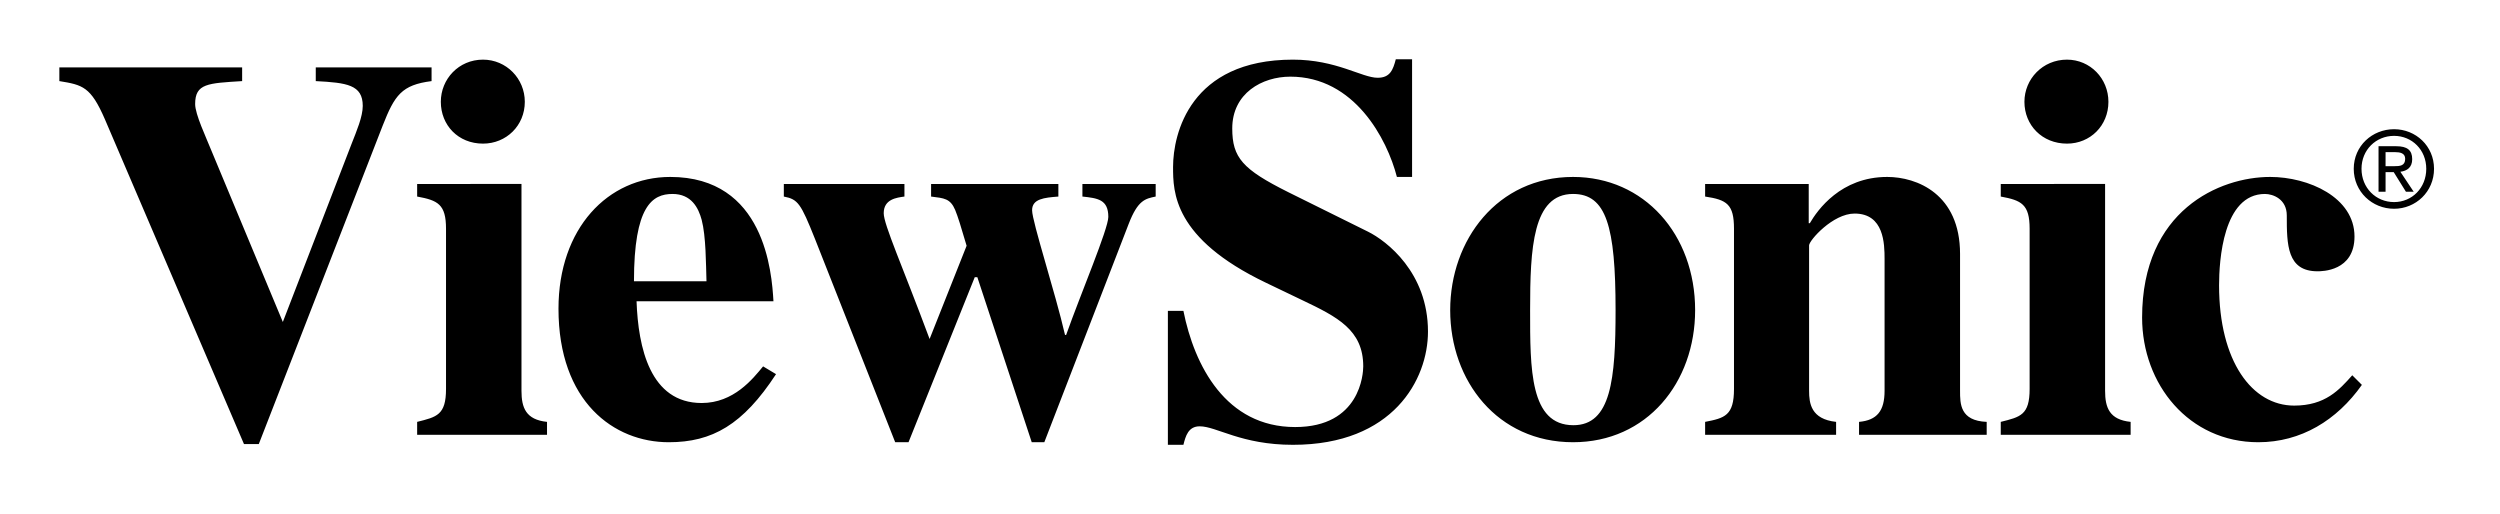 <?xml version="1.0" encoding="UTF-8" standalone="no"?>
<!-- Created with Inkscape (http://www.inkscape.org/) by Marsupilami -->

<svg
   version="1.0"
   width="622"
   height="128"
   viewBox="0 0 121.834 25.115"
   id="svg2835"
   sodipodi:docname="Viewsonic.VSC.svg"
   inkscape:version="1.2.2 (732a01da63, 2022-12-09)"
   xmlns:inkscape="http://www.inkscape.org/namespaces/inkscape"
   xmlns:sodipodi="http://sodipodi.sourceforge.net/DTD/sodipodi-0.dtd"
   xmlns="http://www.w3.org/2000/svg"
   xmlns:svg="http://www.w3.org/2000/svg">
  <sodipodi:namedview
     id="namedview6"
     pagecolor="#505050"
     bordercolor="#eeeeee"
     borderopacity="1"
     inkscape:pageshadow="0"
     inkscape:pageopacity="0"
     inkscape:pagecheckerboard="0"
     showgrid="false"
     inkscape:zoom="1.4580078"
     inkscape:cx="500.34026"
     inkscape:cy="82.989954"
     inkscape:window-width="3840"
     inkscape:window-height="2071"
     inkscape:window-x="2391"
     inkscape:window-y="-9"
     inkscape:window-maximized="1"
     inkscape:current-layer="svg2835"
     inkscape:showpageshadow="2"
     inkscape:deskcolor="#505050" />
  <defs
     id="defs2837" />
  <g
     transform="matrix(0.578,0,0,0.578,-139.064,-300.353)"
     id="layer1"
     style="fill:#000000">
    <path
       d="m 112.875,0 c -0.231,0.879 -0.474,1.562 -1.531,1.562 -1.334,0 -3.479,-1.531 -7.156,-1.531 -8.689,0 -10.125,6.27 -10.125,9.062 0,2.106 0.007,6.027 7.844,9.781 l 3.062,1.469 c 2.985,1.42 5.156,2.526 5.156,5.594 0,0.595 -0.24,5.125 -5.75,5.125 -5.859,0 -8.516,-5.188 -9.438,-9.812 H 93.625 v 11.312 h 1.312 C 95.121,31.828 95.346,31 96.312,31 c 1.426,0 3.503,1.562 7.875,1.562 8.471,0 11.406,-5.532 11.406,-9.562 0,-4.99 -3.496,-7.66 -5.062,-8.438 l -6.75,-3.344 c -3.845,-1.923 -4.719,-2.903 -4.719,-5.375 0,-2.975 2.521,-4.375 4.906,-4.375 5.414,0 8.174,5.264 9,8.469 H 114.25 V 0 Z M 35.781,0.031 c -2.056,0 -3.562,1.643 -3.562,3.562 0,1.966 1.46,3.531 3.562,3.531 1.965,0 3.531,-1.52 3.531,-3.531 0,-1.965 -1.566,-3.562 -3.531,-3.562 z m 133.781,0 c -2.058,0 -3.594,1.643 -3.594,3.562 0,1.966 1.491,3.531 3.594,3.531 1.966,0 3.5,-1.52 3.5,-3.531 0,-1.965 -1.534,-3.562 -3.5,-3.562 z M 0,0.688 V 1.844 C 1.974,2.165 2.65,2.314 3.844,5.062 l 11.75,27.438 h 1.25 L 27.312,5.594 c 1.01,-2.566 1.6,-3.429 4.125,-3.75 V 0.688 H 21.656 V 1.844 C 24.273,1.981 25.625,2.15 25.625,3.938 25.625,4.854 25.101,6.07 24.688,7.125 L 18.875,22.188 12.844,7.719 C 12.385,6.572 11.469,4.653 11.469,3.781 11.469,2.04 12.545,2.027 15.438,1.844 V 0.688 Z m 197.188,5.219 c -1.847,0 -3.406,1.414 -3.406,3.344 -1e-5,1.939 1.559,3.375 3.406,3.375 1.831,0 3.375,-1.436 3.375,-3.375 0,-1.93 -1.544,-3.344 -3.375,-3.344 z m 0,0.562 c 1.521,-1e-7 2.719,1.189 2.719,2.781 1e-5,1.611 -1.198,2.812 -2.719,2.812 -1.536,0 -2.75,-1.201 -2.75,-2.812 1e-5,-1.592 1.214,-2.781 2.75,-2.781 z m -1.312,0.875 v 3.844 h 0.594 V 9.531 h 0.688 l 1.031,1.656 h 0.656 L 197.719,9.5 c 0.569,-0.071 1,-0.367 1,-1.062 0,-0.765 -0.427,-1.094 -1.344,-1.094 z m 0.594,0.5 h 0.812 c 0.409,1e-7 0.844,0.081 0.844,0.562 1e-5,0.596 -0.44,0.625 -0.938,0.625 h -0.719 z M 51.594,9.938 c -5.27,-10e-8 -9.438,4.343 -9.438,11.125 10e-7,7.872 4.684,11.281 9.312,11.281 3.669,-10e-7 6.266,-1.47 9.062,-5.75 L 59.438,25.938 c -0.871,1.059 -2.482,3.094 -5.188,3.094 -4.356,0 -5.362,-4.68 -5.5,-8.594 h 11.562 c -0.138,-2.447 -0.74,-10.5 -8.719,-10.5 z m 76.25,0 c -6.383,-10e-8 -10.375,5.32 -10.375,11.25 0,5.975 3.993,11.156 10.375,11.156 6.244,-10e-7 10.312,-5.044 10.312,-11.156 0,-6.389 -4.298,-11.25 -10.312,-11.25 z m 26.531,0 c -3.916,0 -5.886,2.8 -6.531,3.906 H 147.75 v -3.312 H 139 v 1.062 c 1.836,0.276 2.438,0.647 2.438,2.719 v 13.531 c 0,2.256 -0.785,2.459 -2.438,2.781 v 1.094 h 11.062 V 30.625 C 147.942,30.394 147.781,29.06 147.781,28 V 15.719 c 0,-0.414 2,-2.688 3.844,-2.688 2.49,0 2.531,2.556 2.531,3.844 V 28 c 0,1.702 -0.635,2.486 -2.156,2.625 v 1.094 h 10.781 V 30.625 c -2.249,-0.092 -2.25,-1.52 -2.25,-2.625 V 16.438 c 0,-5.058 -3.639,-6.5 -6.156,-6.5 z m 32.344,0 c -4.271,0 -10.812,2.824 -10.812,11.875 0,5.65 3.962,10.531 9.812,10.531 3.603,0 6.636,-1.851 8.75,-4.844 l -0.812,-0.812 c -1.103,1.24 -2.286,2.562 -4.906,2.562 -3.55,0 -6.344,-3.725 -6.344,-10.156 0,-2.067 0.331,-7.719 3.875,-7.719 0.681,0 1.844,0.434 1.844,1.812 0,2.48 0.02,4.719 2.594,4.719 0.367,0 3.125,0.003 3.125,-2.938 0,-3.308 -3.879,-5.031 -7.125,-5.031 z m -156.5,0.594 v 1.062 c 1.744,0.321 2.438,0.647 2.438,2.719 v 13.531 c 0,2.21 -0.785,2.366 -2.438,2.781 v 1.094 H 41.188 V 30.625 C 39.398,30.44 39.031,29.427 39.031,28 V 10.531 Z m 30.969,0 v 1.062 c 1.194,0.23 1.431,0.573 2.625,3.562 l 6.781,17.188 h 1.125 l 5.594,-13.938 h 0.219 l 4.594,13.938 h 1.062 l 7.125,-18.438 c 0.781,-2.024 1.407,-2.129 2.281,-2.312 v -1.062 h -6.188 v 1.062 c 1.288,0.138 2.188,0.247 2.188,1.719 0,1.012 -2.324,6.473 -3.562,9.969 H 84.938 c -0.825,-3.589 -2.781,-9.565 -2.781,-10.531 0,-0.966 1.025,-1.064 2.219,-1.156 v -1.062 h -10.75 v 1.062 c 1.101,0.138 1.618,0.159 2.031,1.125 0.23,0.552 0.51,1.466 0.969,3.031 L 73.5,23.625 C 71.205,17.46 69.625,13.966 69.625,13 c 0,-1.196 1.107,-1.314 1.75,-1.406 v -1.062 z m 102.781,0 v 1.062 c 1.745,0.321 2.438,0.647 2.438,2.719 v 13.531 c 0,2.21 -0.784,2.366 -2.438,2.781 v 1.094 H 174.938 V 30.625 C 173.148,30.44 172.781,29.427 172.781,28 V 10.531 Z M 51.781,11.375 c 1.605,0 2.194,1.171 2.469,2.188 0.366,1.384 0.36,3.757 0.406,5.188 h -6.125 c -2e-6,-6.365 1.552,-7.375 3.25,-7.375 z m 76.062,0 c 2.809,0 3.594,2.734 3.594,9.812 0,5.838 -0.385,9.719 -3.562,9.719 -3.684,0 -3.656,-4.755 -3.656,-9.719 0,-5.24 0.216,-9.812 3.625,-9.812 z"
       transform="translate(245.427,524.648)"
       style="fill:#000000;fill-opacity:1;fill-rule:nonzero;stroke:none"
       id="path19945" />
  </g>
</svg>
